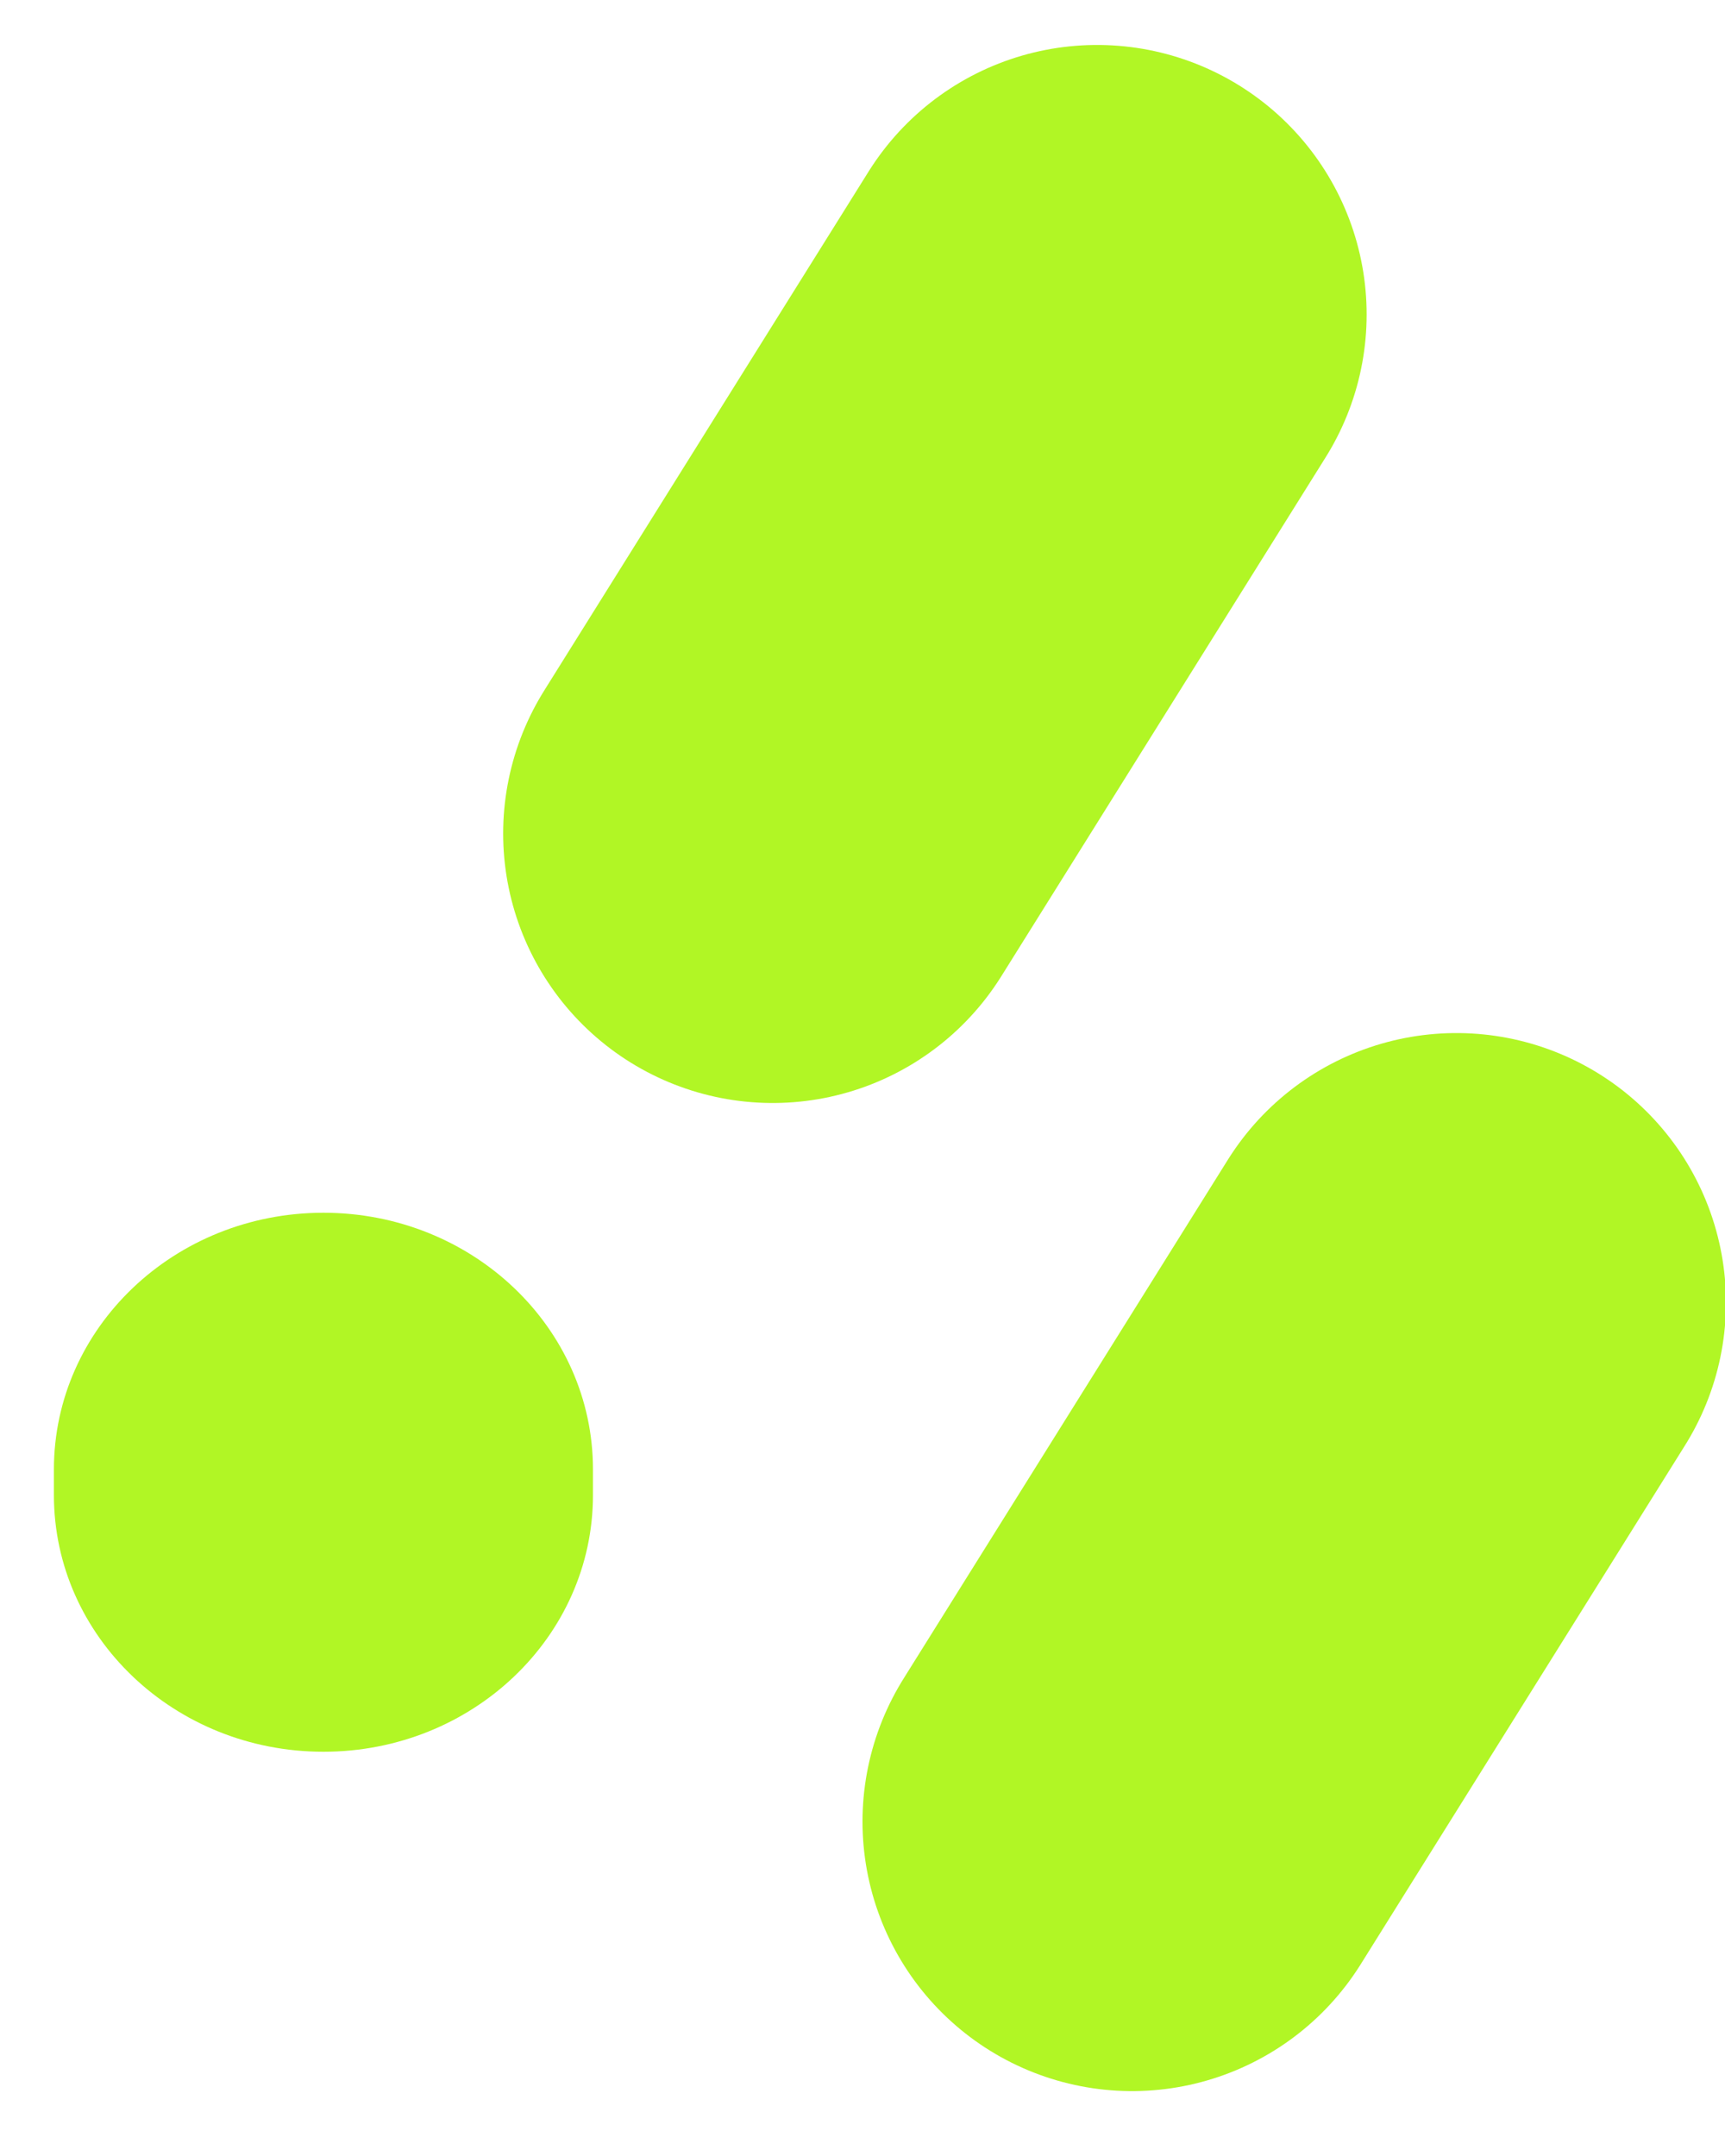 <svg width="16" height="20" viewBox="0 0 16 20" fill="none" xmlns="http://www.w3.org/2000/svg">
<g id="Group 365">
<path id="Line 40" d="M7.167 7.732L10.176 2.917" stroke="#B1F625" stroke-width="5" stroke-linecap="round"/>
<path id="Line 41" d="M10.5 16.898L13.509 12.083" stroke="#B1F625" stroke-width="5" stroke-linecap="round"/>
<path id="Shape" fill-rule="evenodd" clip-rule="evenodd" d="M3 11.25C4.381 11.25 5.5 12.316 5.5 13.631V13.869C5.5 15.184 4.381 16.25 3 16.25C1.619 16.25 0.5 15.184 0.5 13.869V13.631C0.5 12.316 1.619 11.25 3 11.25Z" fill="#B1F625"/>
</g>
</svg>
